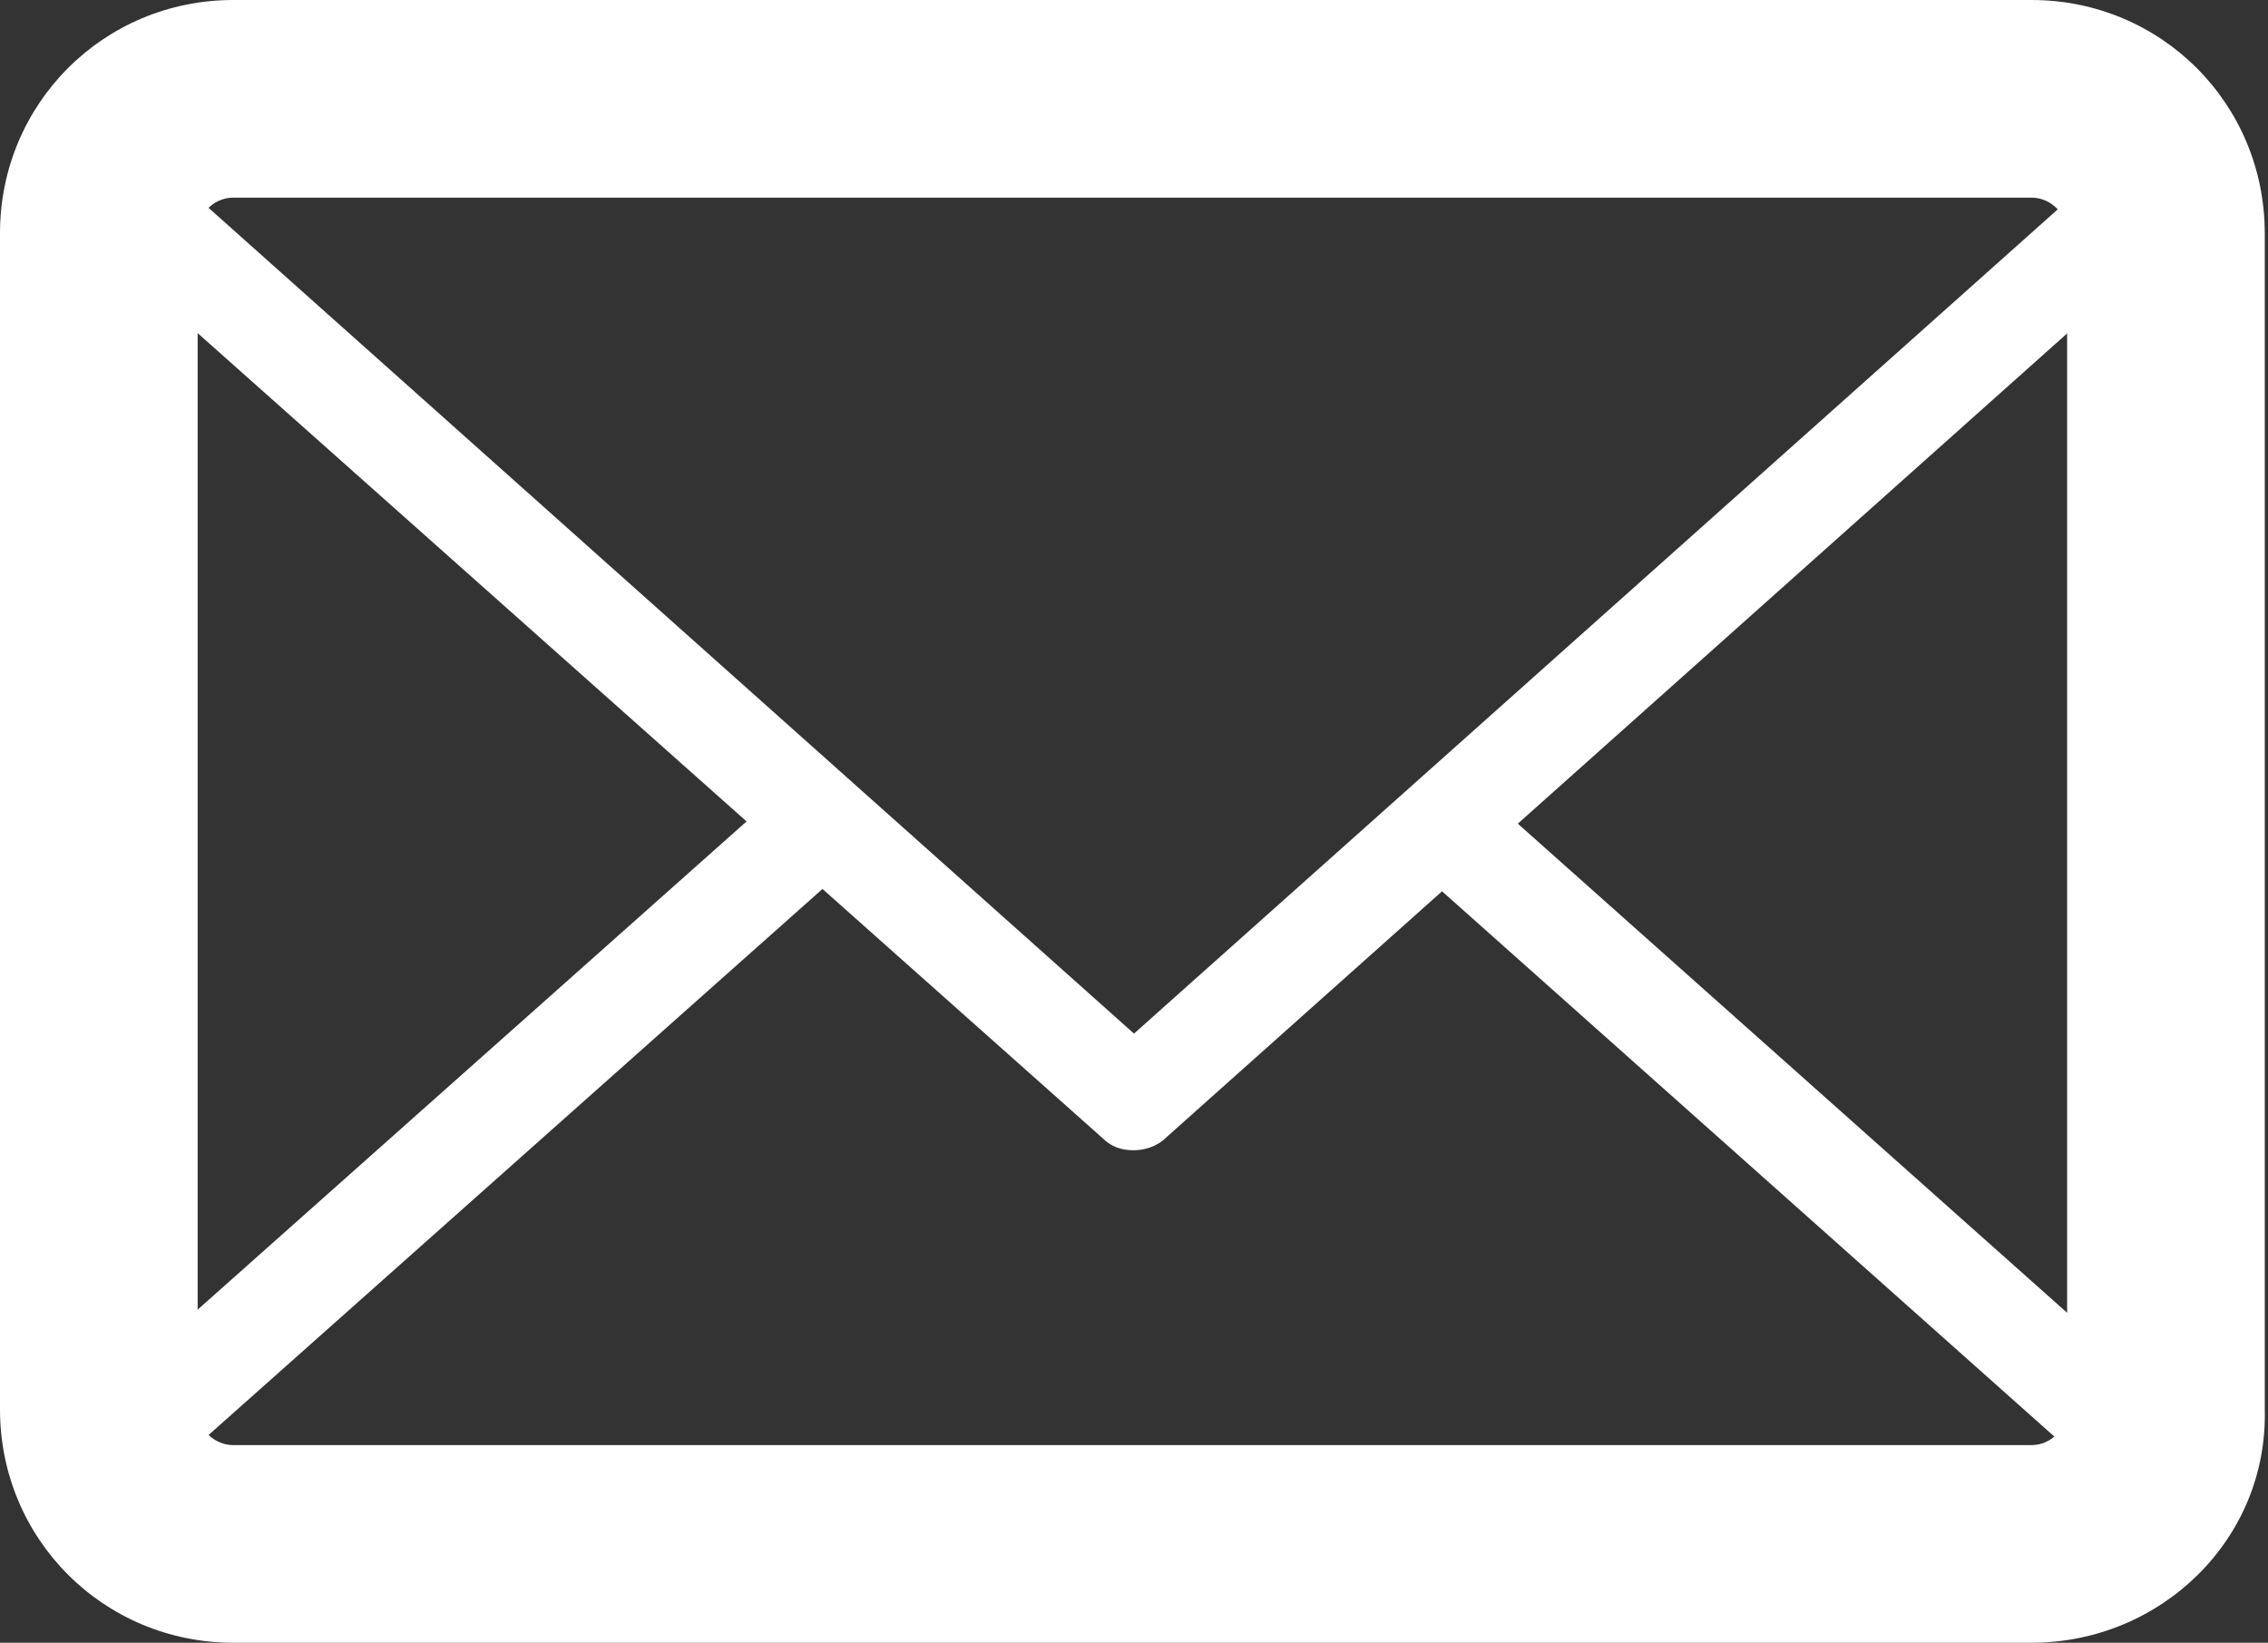 <?xml version="1.0" encoding="utf-8"?>
<!-- Generator: Adobe Illustrator 18.1.1, SVG Export Plug-In . SVG Version: 6.00 Build 0)  -->
<svg version="1.1" id="Layer_1" xmlns="http://www.w3.org/2000/svg" xmlns:xlink="http://www.w3.org/1999/xlink" x="0px" y="0px"
	 viewBox="0 0 70 50.7" enable-background="new 0 0 70 50.7" xml:space="preserve">
<rect x="0" y="0" width="70" height="50.7" fill="#333333" stroke="none"/>
<g>
	<g>
		<path fill="#FFFFFF" d="M62.7,50.7H7.2c-4,0-7.2-3.2-7.2-7.2V7.2C0,3.2,3.2,0,7.2,0h55.5c4,0,7.2,3.2,7.2,7.2v36.3
			C70,47.5,66.7,50.7,62.7,50.7L62.7,50.7z M7.2,6.1c-0.6,0-1.1,0.5-1.1,1.1v36.3c0,0.6,0.5,1.1,1.1,1.1h55.5c0.6,0,1.1-0.5,1.1-1.1
			V7.2c0-0.6-0.5-1.1-1.1-1.1H7.2L7.2,6.1z"/>
	</g>
	<g>
		<path fill="#FFFFFF" d="M62.7,49.2H7.2c-2.3,0-4.5-1.5-5.3-3.7c-0.2-0.6-0.1-1.3,0.4-1.7L24,24.5c0.6-0.6,1.6-0.5,2.2,0.1
			c0.6,0.6,0.5,1.6-0.1,2.2L5.3,45.3c0.5,0.5,1.2,0.9,1.9,0.9h55.5c0.7,0,1.4-0.3,1.9-0.8l-21-18.7c-0.6-0.6-0.7-1.5-0.1-2.2
			c0.6-0.6,1.5-0.7,2.2-0.1l21.9,19.5c0.5,0.4,0.6,1.1,0.4,1.7C67.2,47.7,65.1,49.2,62.7,49.2L62.7,49.2z"/>
	</g>
	<g>
		<path fill="#FFFFFF" d="M35,35.5c-0.4,0-0.7-0.1-1-0.4L2.3,6.9C1.9,6.5,1.7,5.8,1.9,5.2c0.8-2.2,3-3.7,5.3-3.7h55.5
			c2.3,0,4.5,1.5,5.3,3.7c0.2,0.6,0.1,1.3-0.4,1.7L36,35.1C35.7,35.4,35.3,35.5,35,35.5L35,35.5z M5.3,5.4L35,31.9L64.7,5.4
			c-0.5-0.5-1.2-0.8-1.9-0.8H7.2C6.5,4.6,5.8,4.9,5.3,5.4L5.3,5.4z"/>
	</g>
</g>
</svg>
